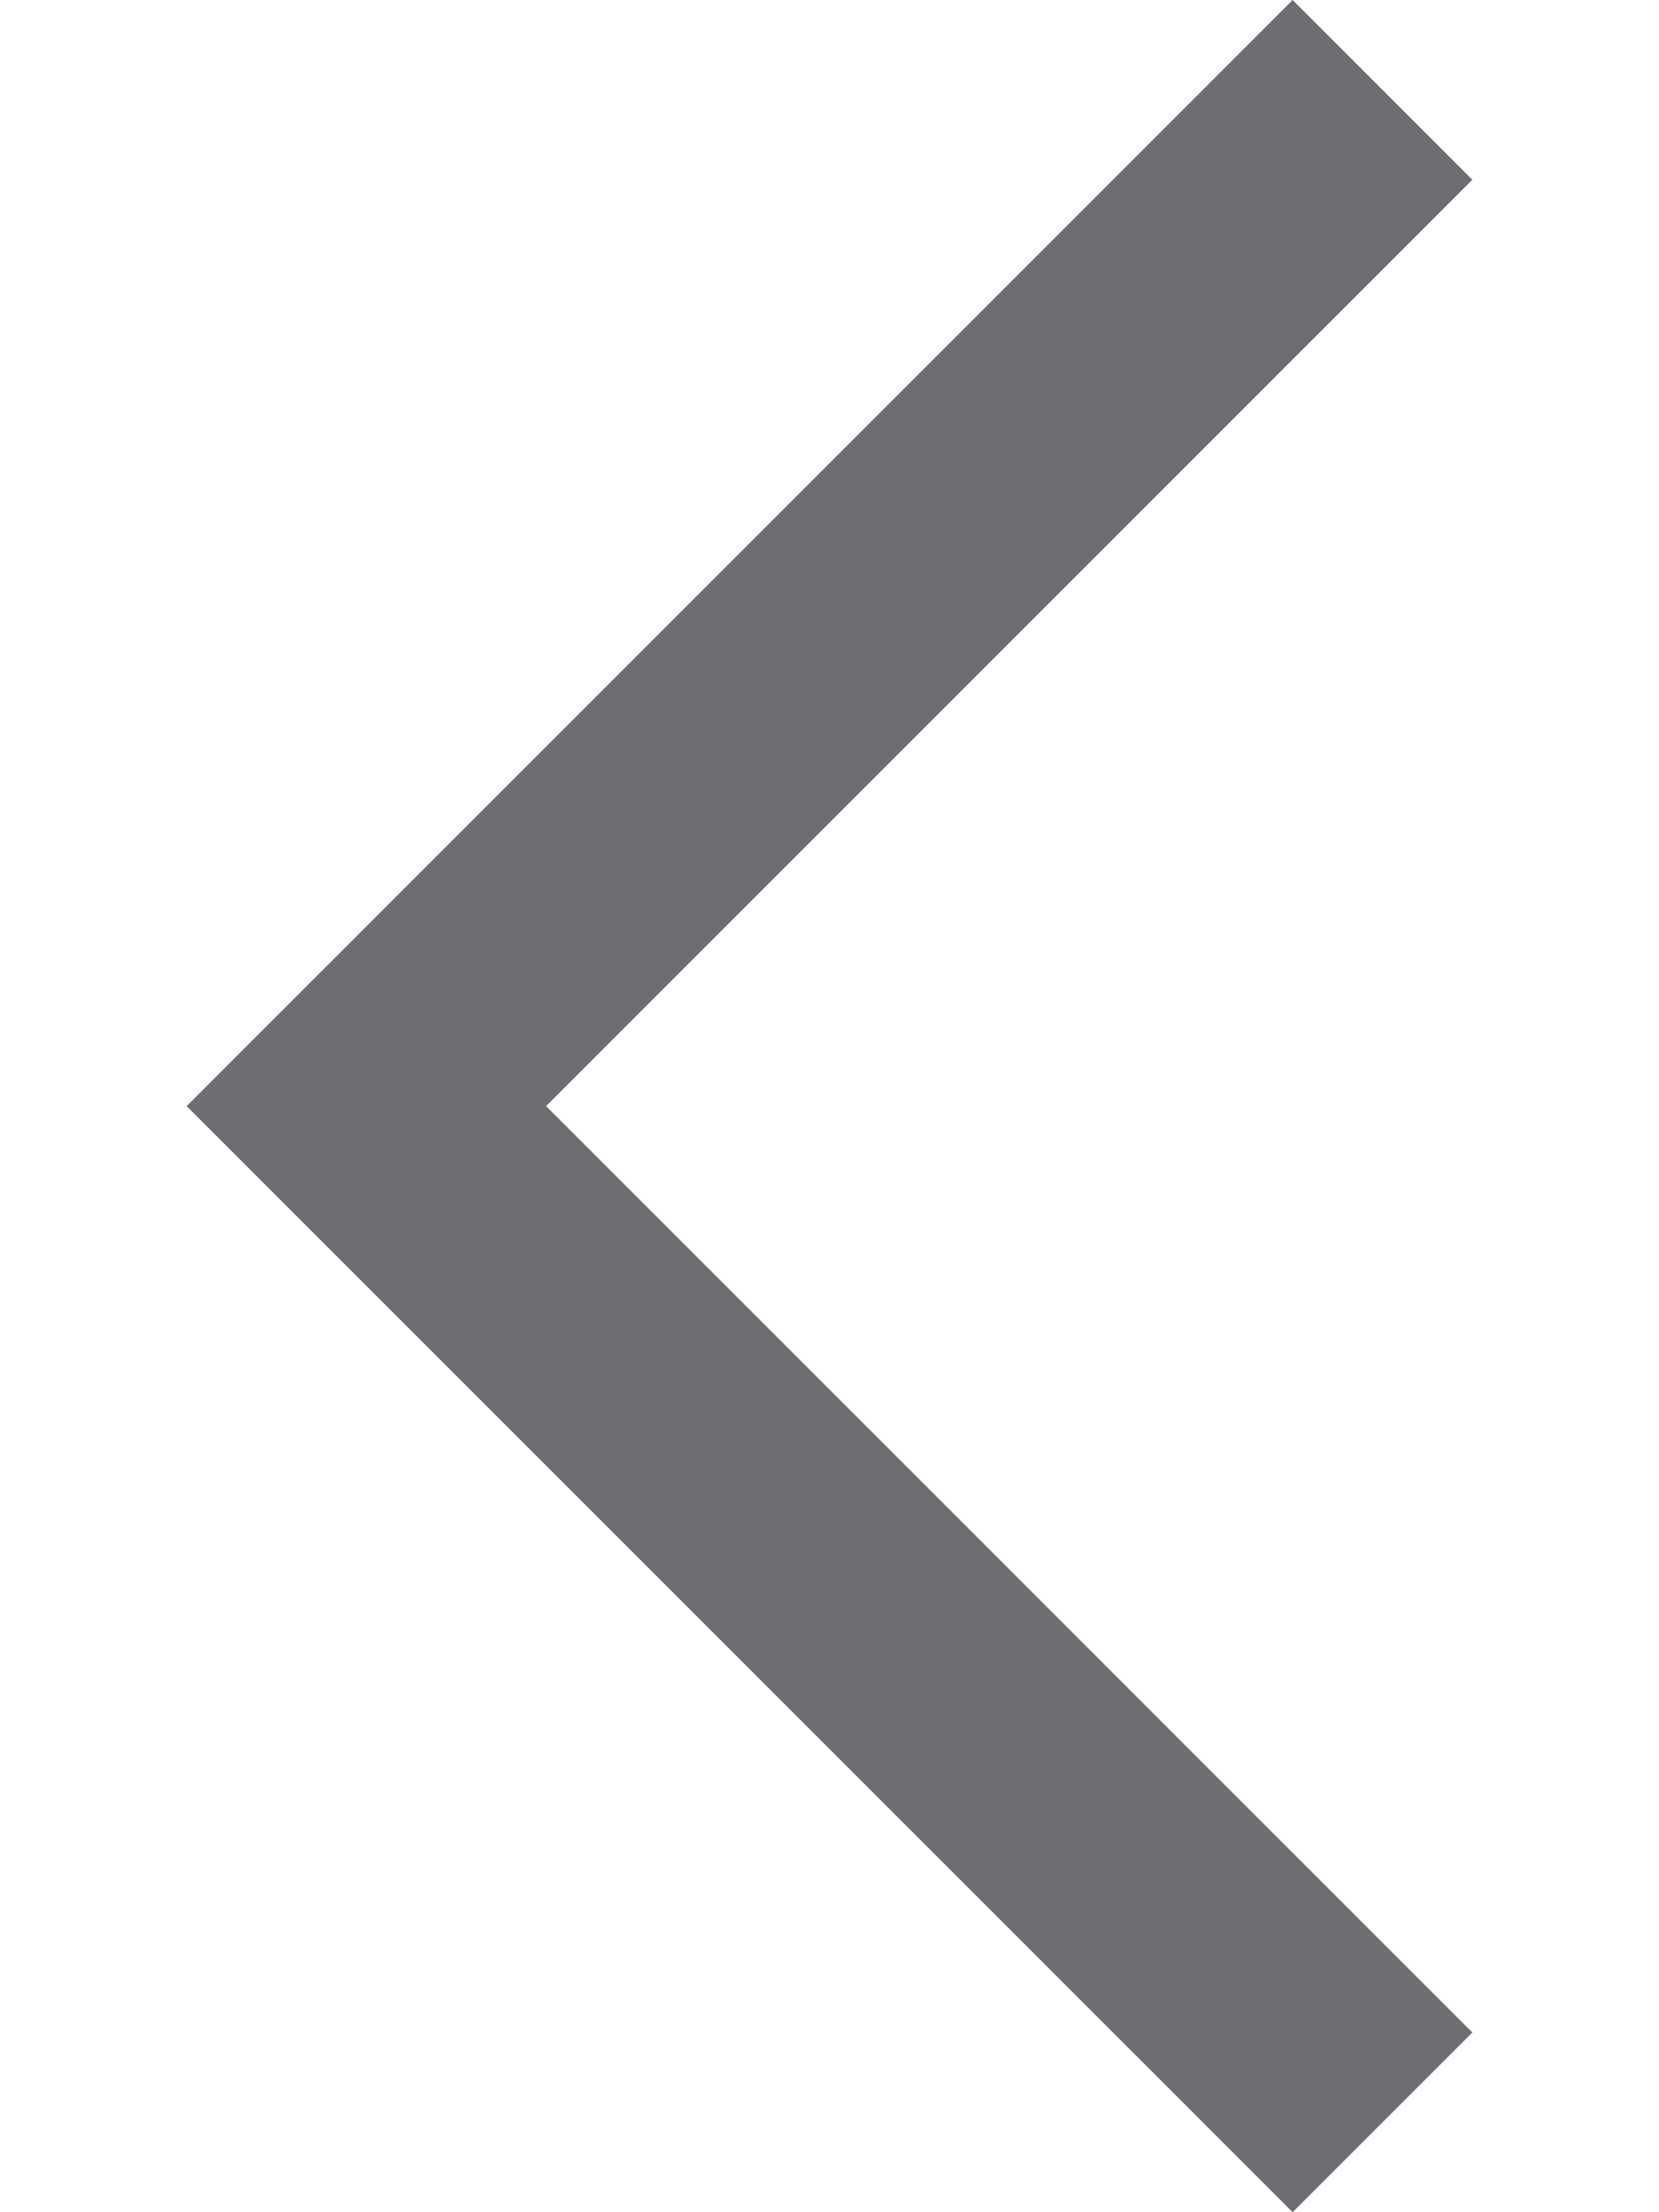 <?xml version="1.0" encoding="UTF-8"?>
<svg width="100%" height="100%" viewBox="0 0 6 8" version="1.1" xmlns="http://www.w3.org/2000/svg" xmlns:xlink="http://www.w3.org/1999/xlink">
    <!-- Generator: Sketch 55.1 (78136) - https://sketchapp.com -->
    <title>icon / 8 px / chevron left</title>
    <desc>Created with Sketch.</desc>
    <g id="icon-/-8-px-/-chevron-left" stroke="none" stroke-width="1" fill="none" fill-rule="evenodd">
        <rect id="Rectangle" x="0" y="0" width="6" height="8"></rect>
        <g id="icon-/-8-px-/-chevron-down" transform="translate(3, 4) rotate(90) translate(-3, -4) translate(-1, 1)" fill="#6D6E71" fill-rule="nonzero">
            <polygon id="Path-Copy-14" points="7.35 0.675 8 1.325 4 5.325 -4.13415524e-17 1.325 0.65 0.675 4 4.025"></polygon>
        </g>
    </g>
</svg>
